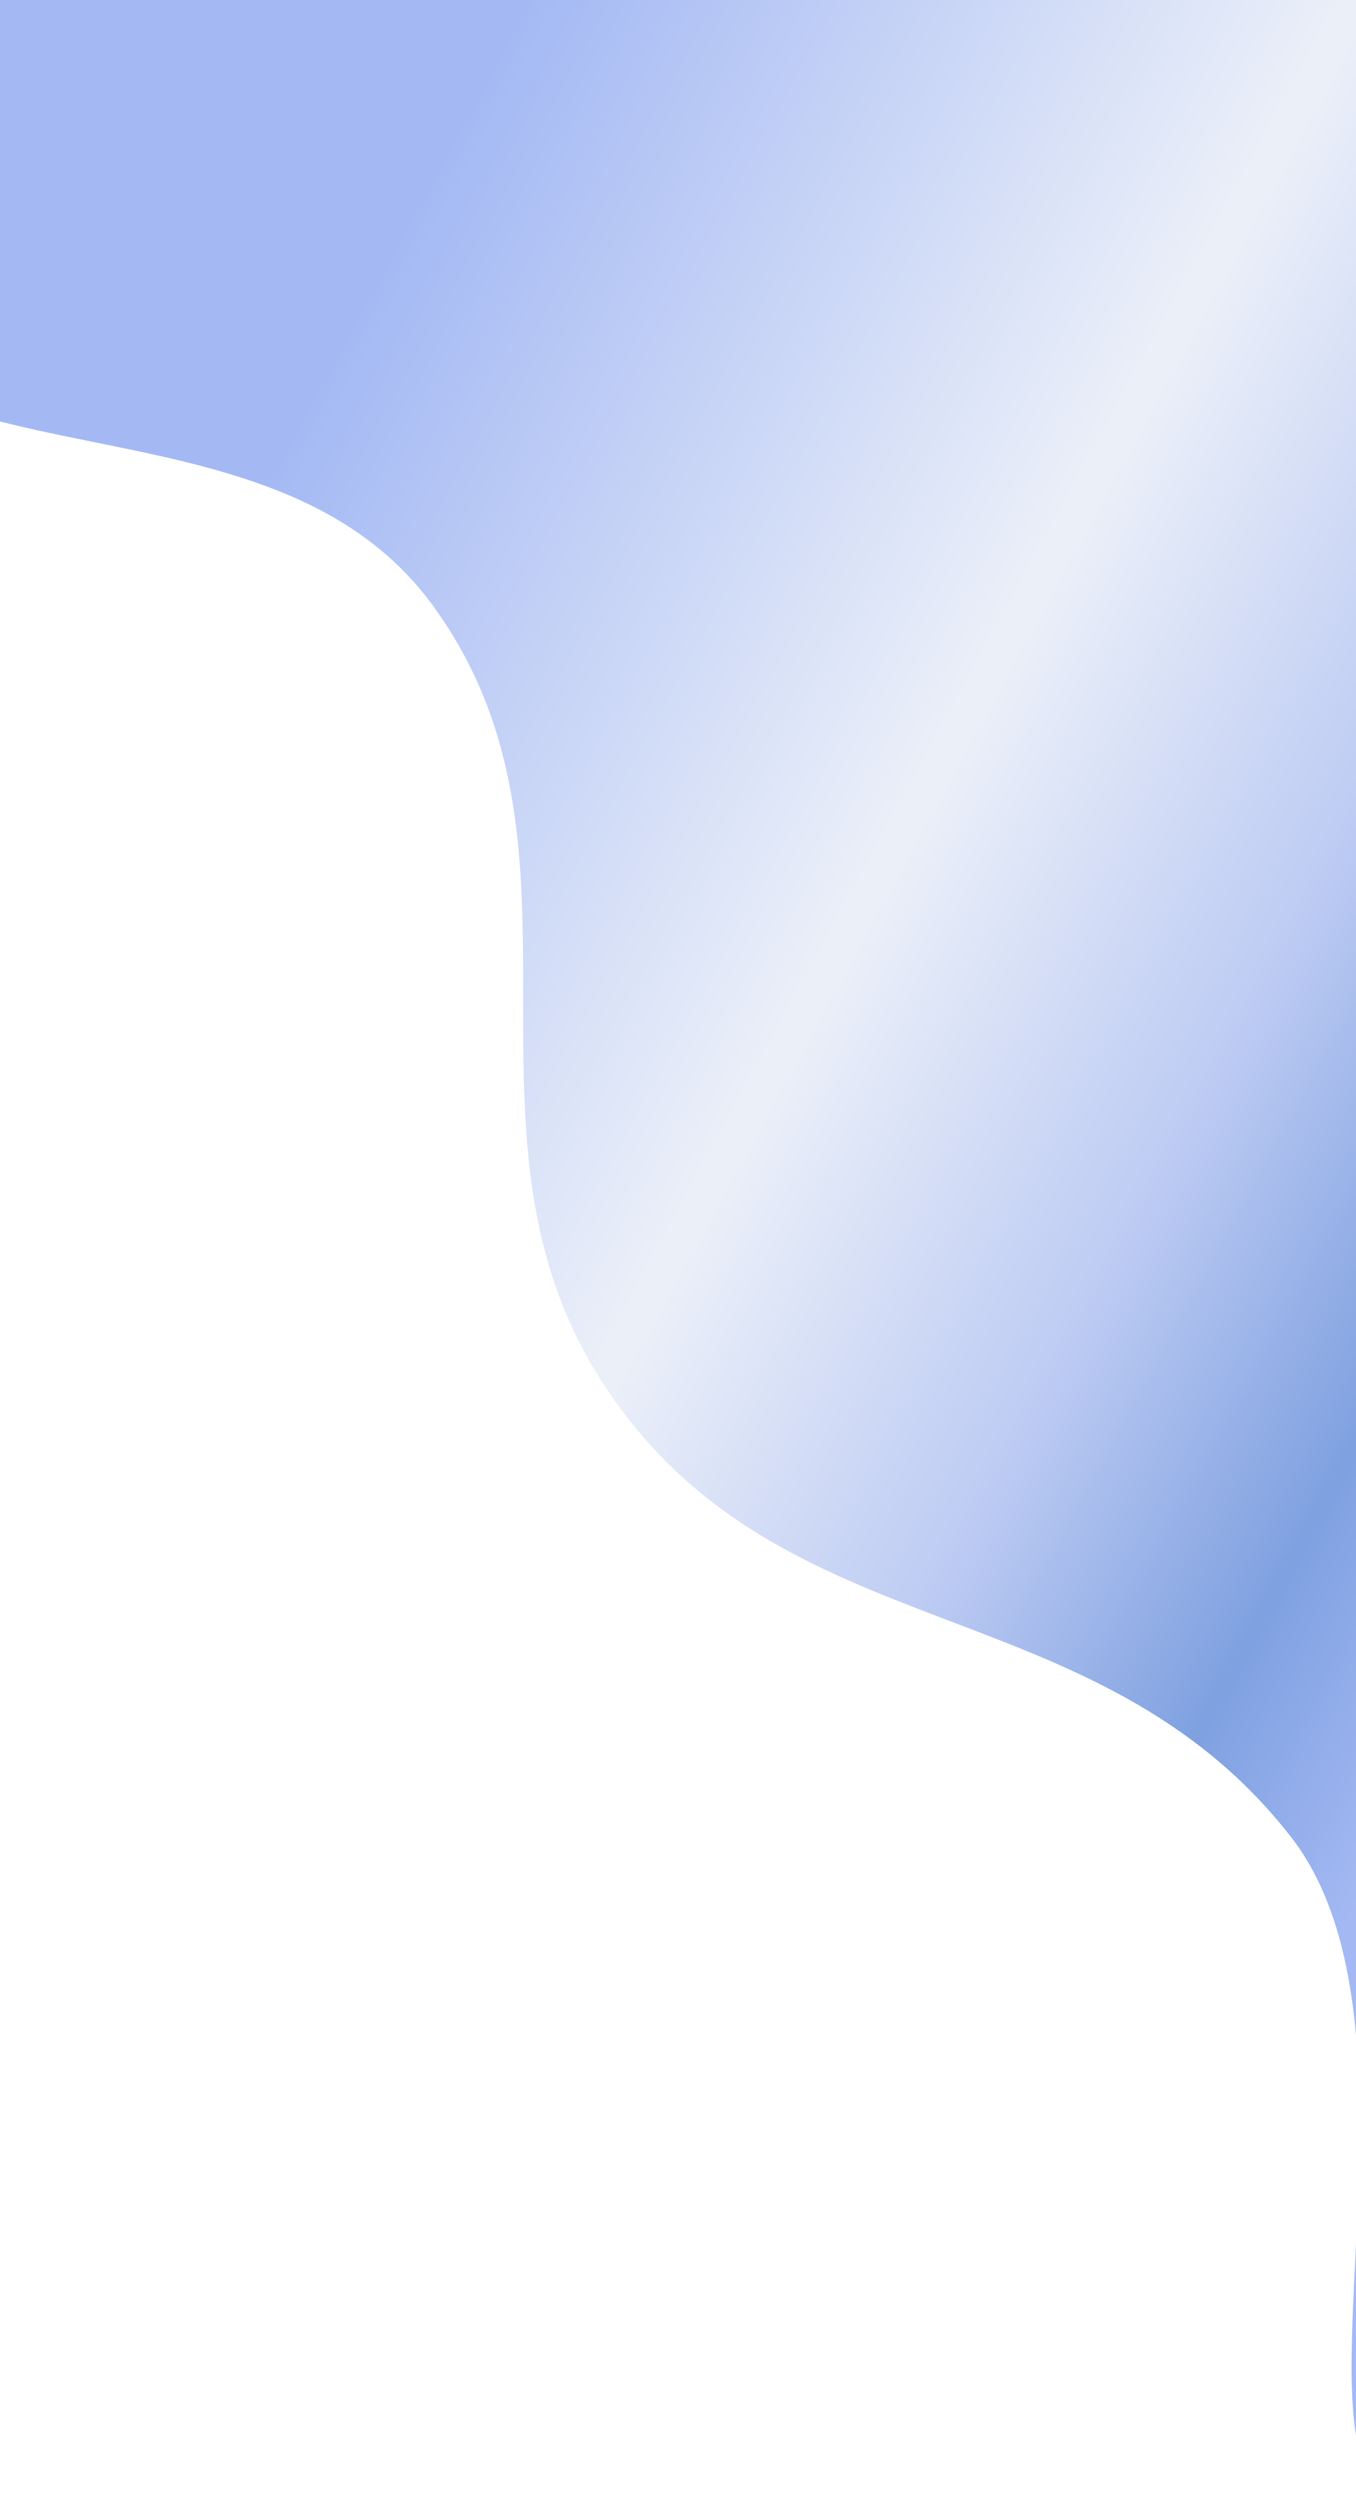 <svg width="390" height="719" viewBox="0 0 390 719" fill="none" xmlns="http://www.w3.org/2000/svg">
<path d="M432.739 707.415C346.97 764.463 422.68 594.252 371.294 528.301C314.792 455.785 224.93 475.752 174.051 398.825C126.122 326.357 175.573 244.415 124.587 174.284C73.982 104.677 -44.75 150.002 -67.469 64.289C-99.869 -57.95 69.71 -138.41 199.694 -177.759C270.94 -199.327 297.446 -194.679 355.588 -160.37C433.011 -114.684 386.576 -30.181 431.005 48.234C492.96 157.584 620.313 127.964 696.791 226.546C740.887 283.387 837.747 324.218 782.514 391.664C676.185 521.504 546.323 631.867 432.739 707.415Z" fill="url(#paint0_linear_4_863)" fill-opacity="0.5"/>
<defs>
<linearGradient id="paint0_linear_4_863" x1="713.517" y1="332.865" x2="64.675" y2="-21.045" gradientUnits="userSpaceOnUse">
<stop stop-color="#4A74EA"/>
<stop offset="0.244" stop-color="#4A74EA"/>
<stop offset="0.331" stop-color="#0043C2"/>
<stop offset="0.45" stop-color="#7E9AE9"/>
<stop offset="0.599" stop-color="#D9E2F3"/>
<stop offset="0.883" stop-color="#4A74EA"/>
<stop offset="1" stop-color="#4A74EA"/>
</linearGradient>
</defs>
</svg>
